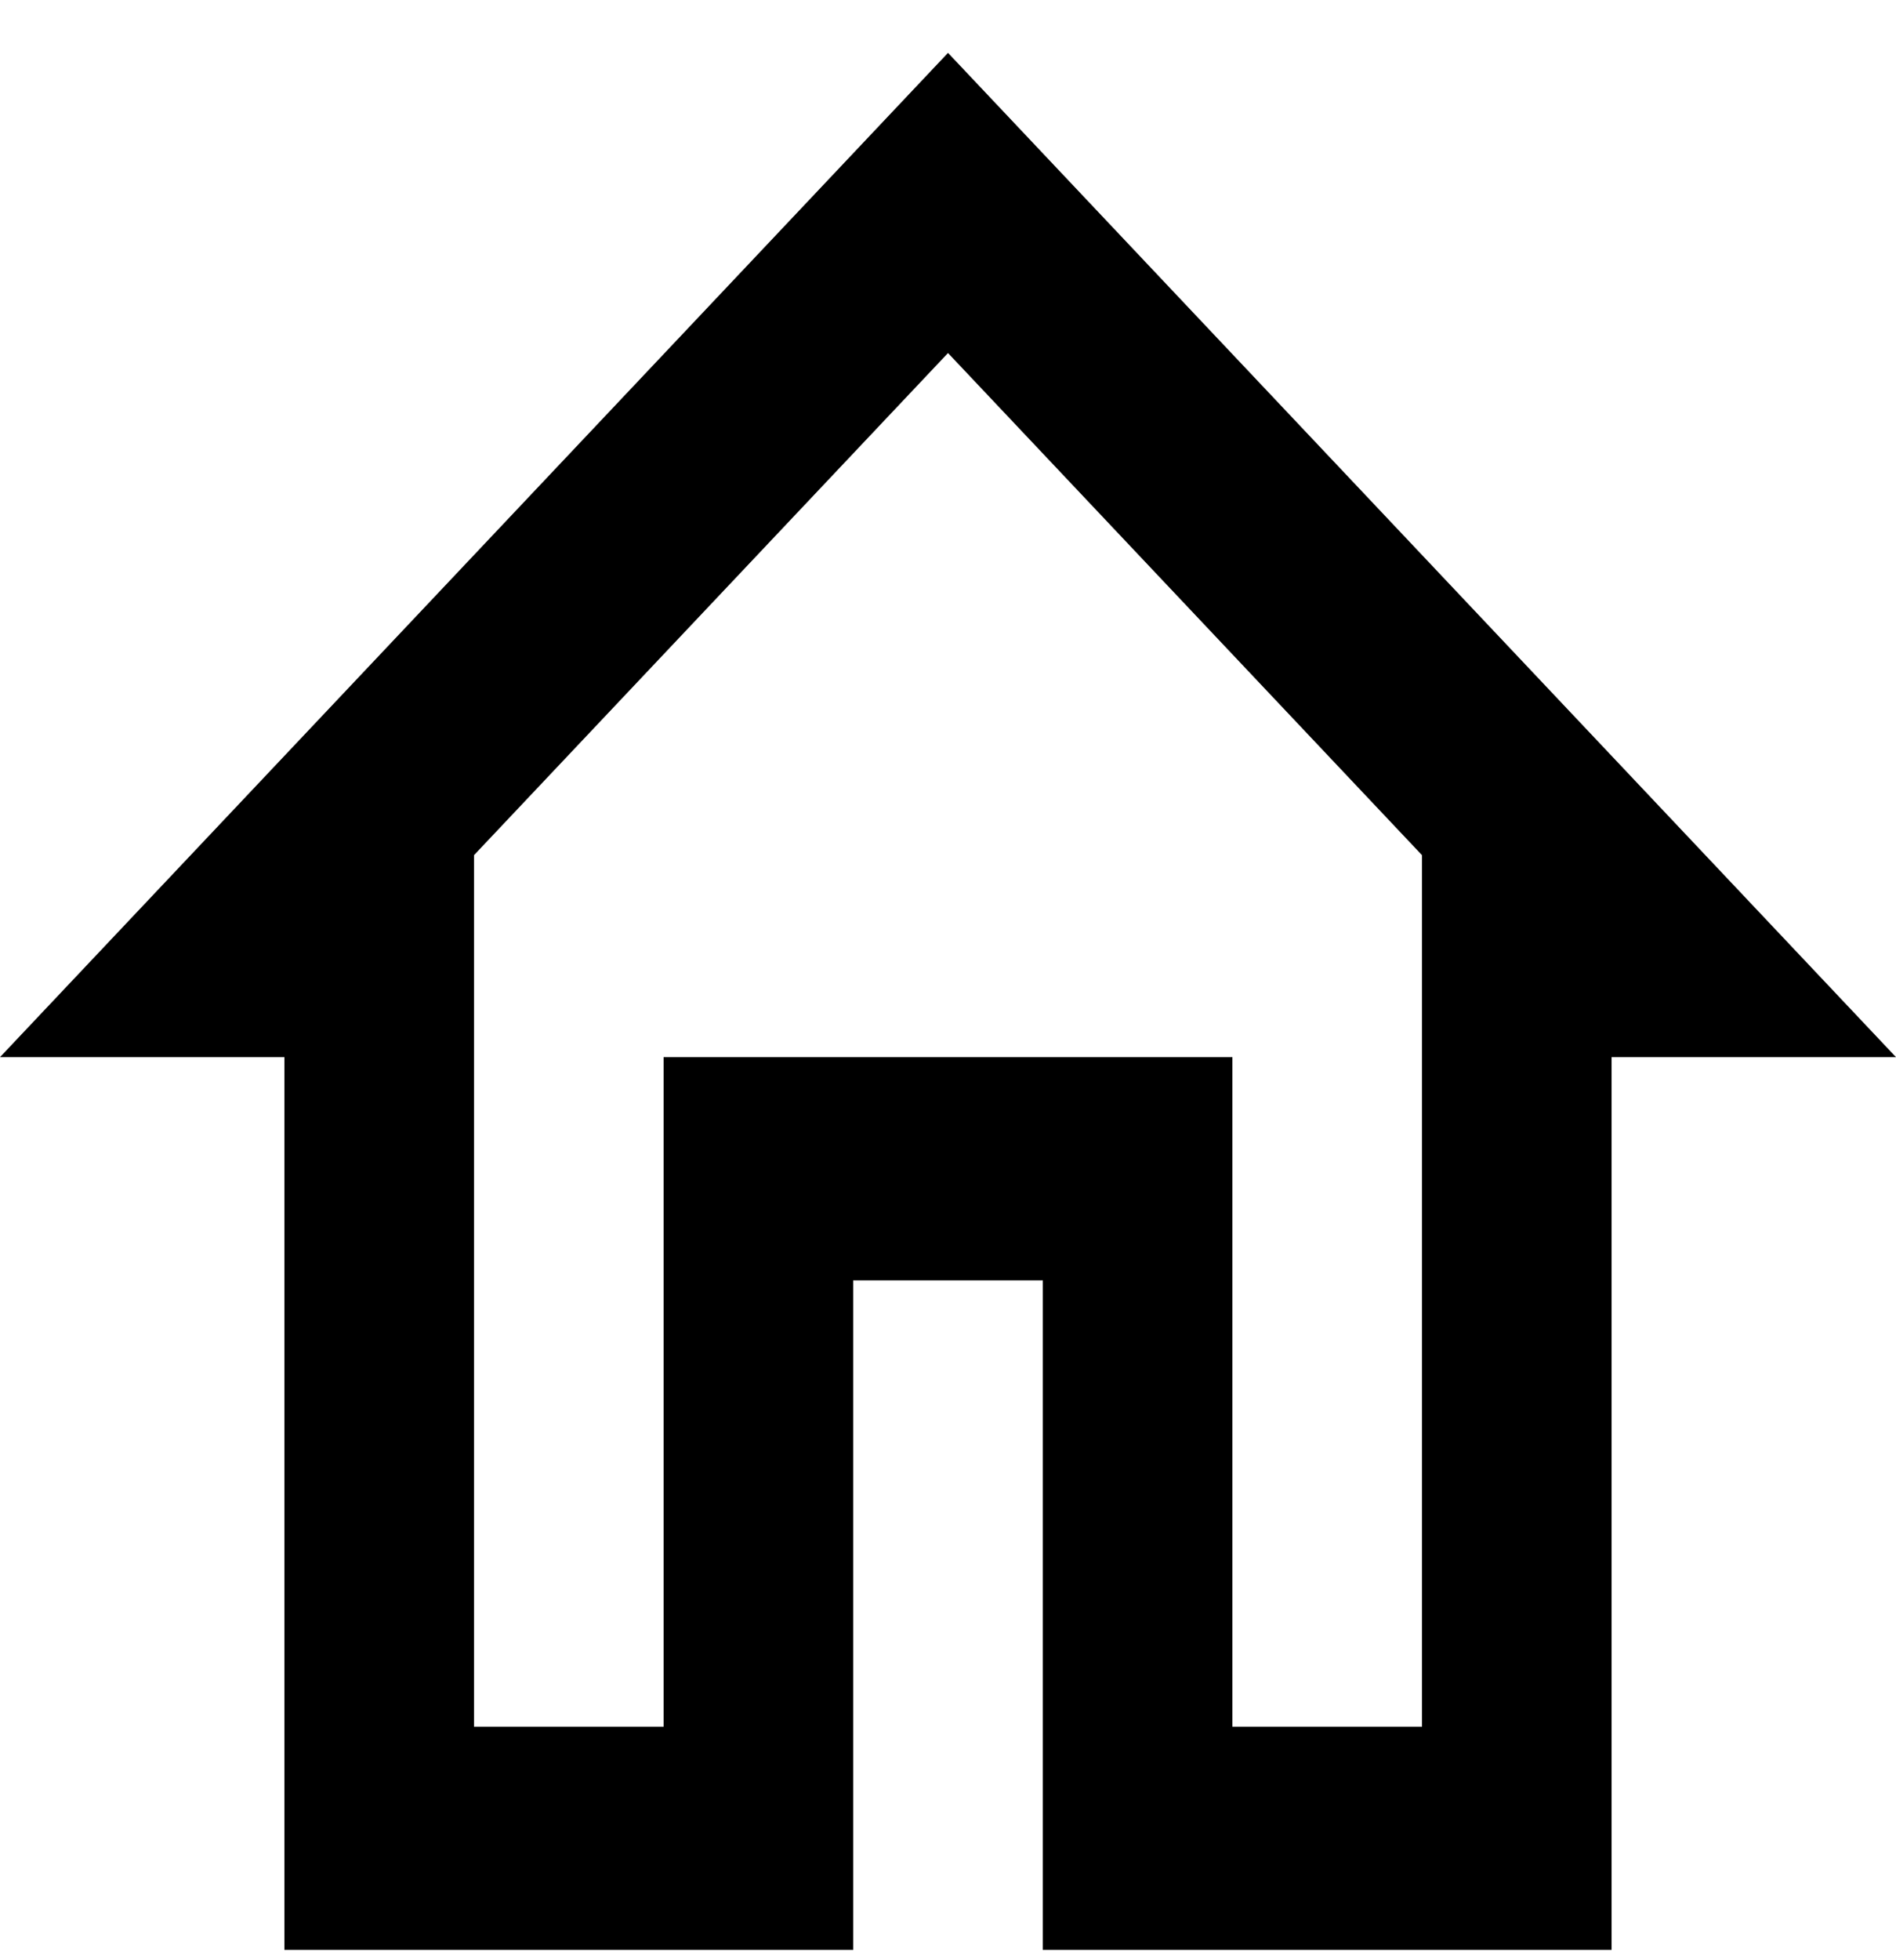 <svg width="30" height="31" viewBox="0 0 30 31" fill="none" xmlns="http://www.w3.org/2000/svg">
<path d="M15 5.583L22.5 13.524V27.306H19.5V16.718H10.5V27.306H7.5V13.524L15 5.583ZM15 0.836L0 16.718H4.5V30.836H13.5V20.248H16.5V30.836H25.5V16.718H30L15 0.836Z" fill="black"/>
</svg>

